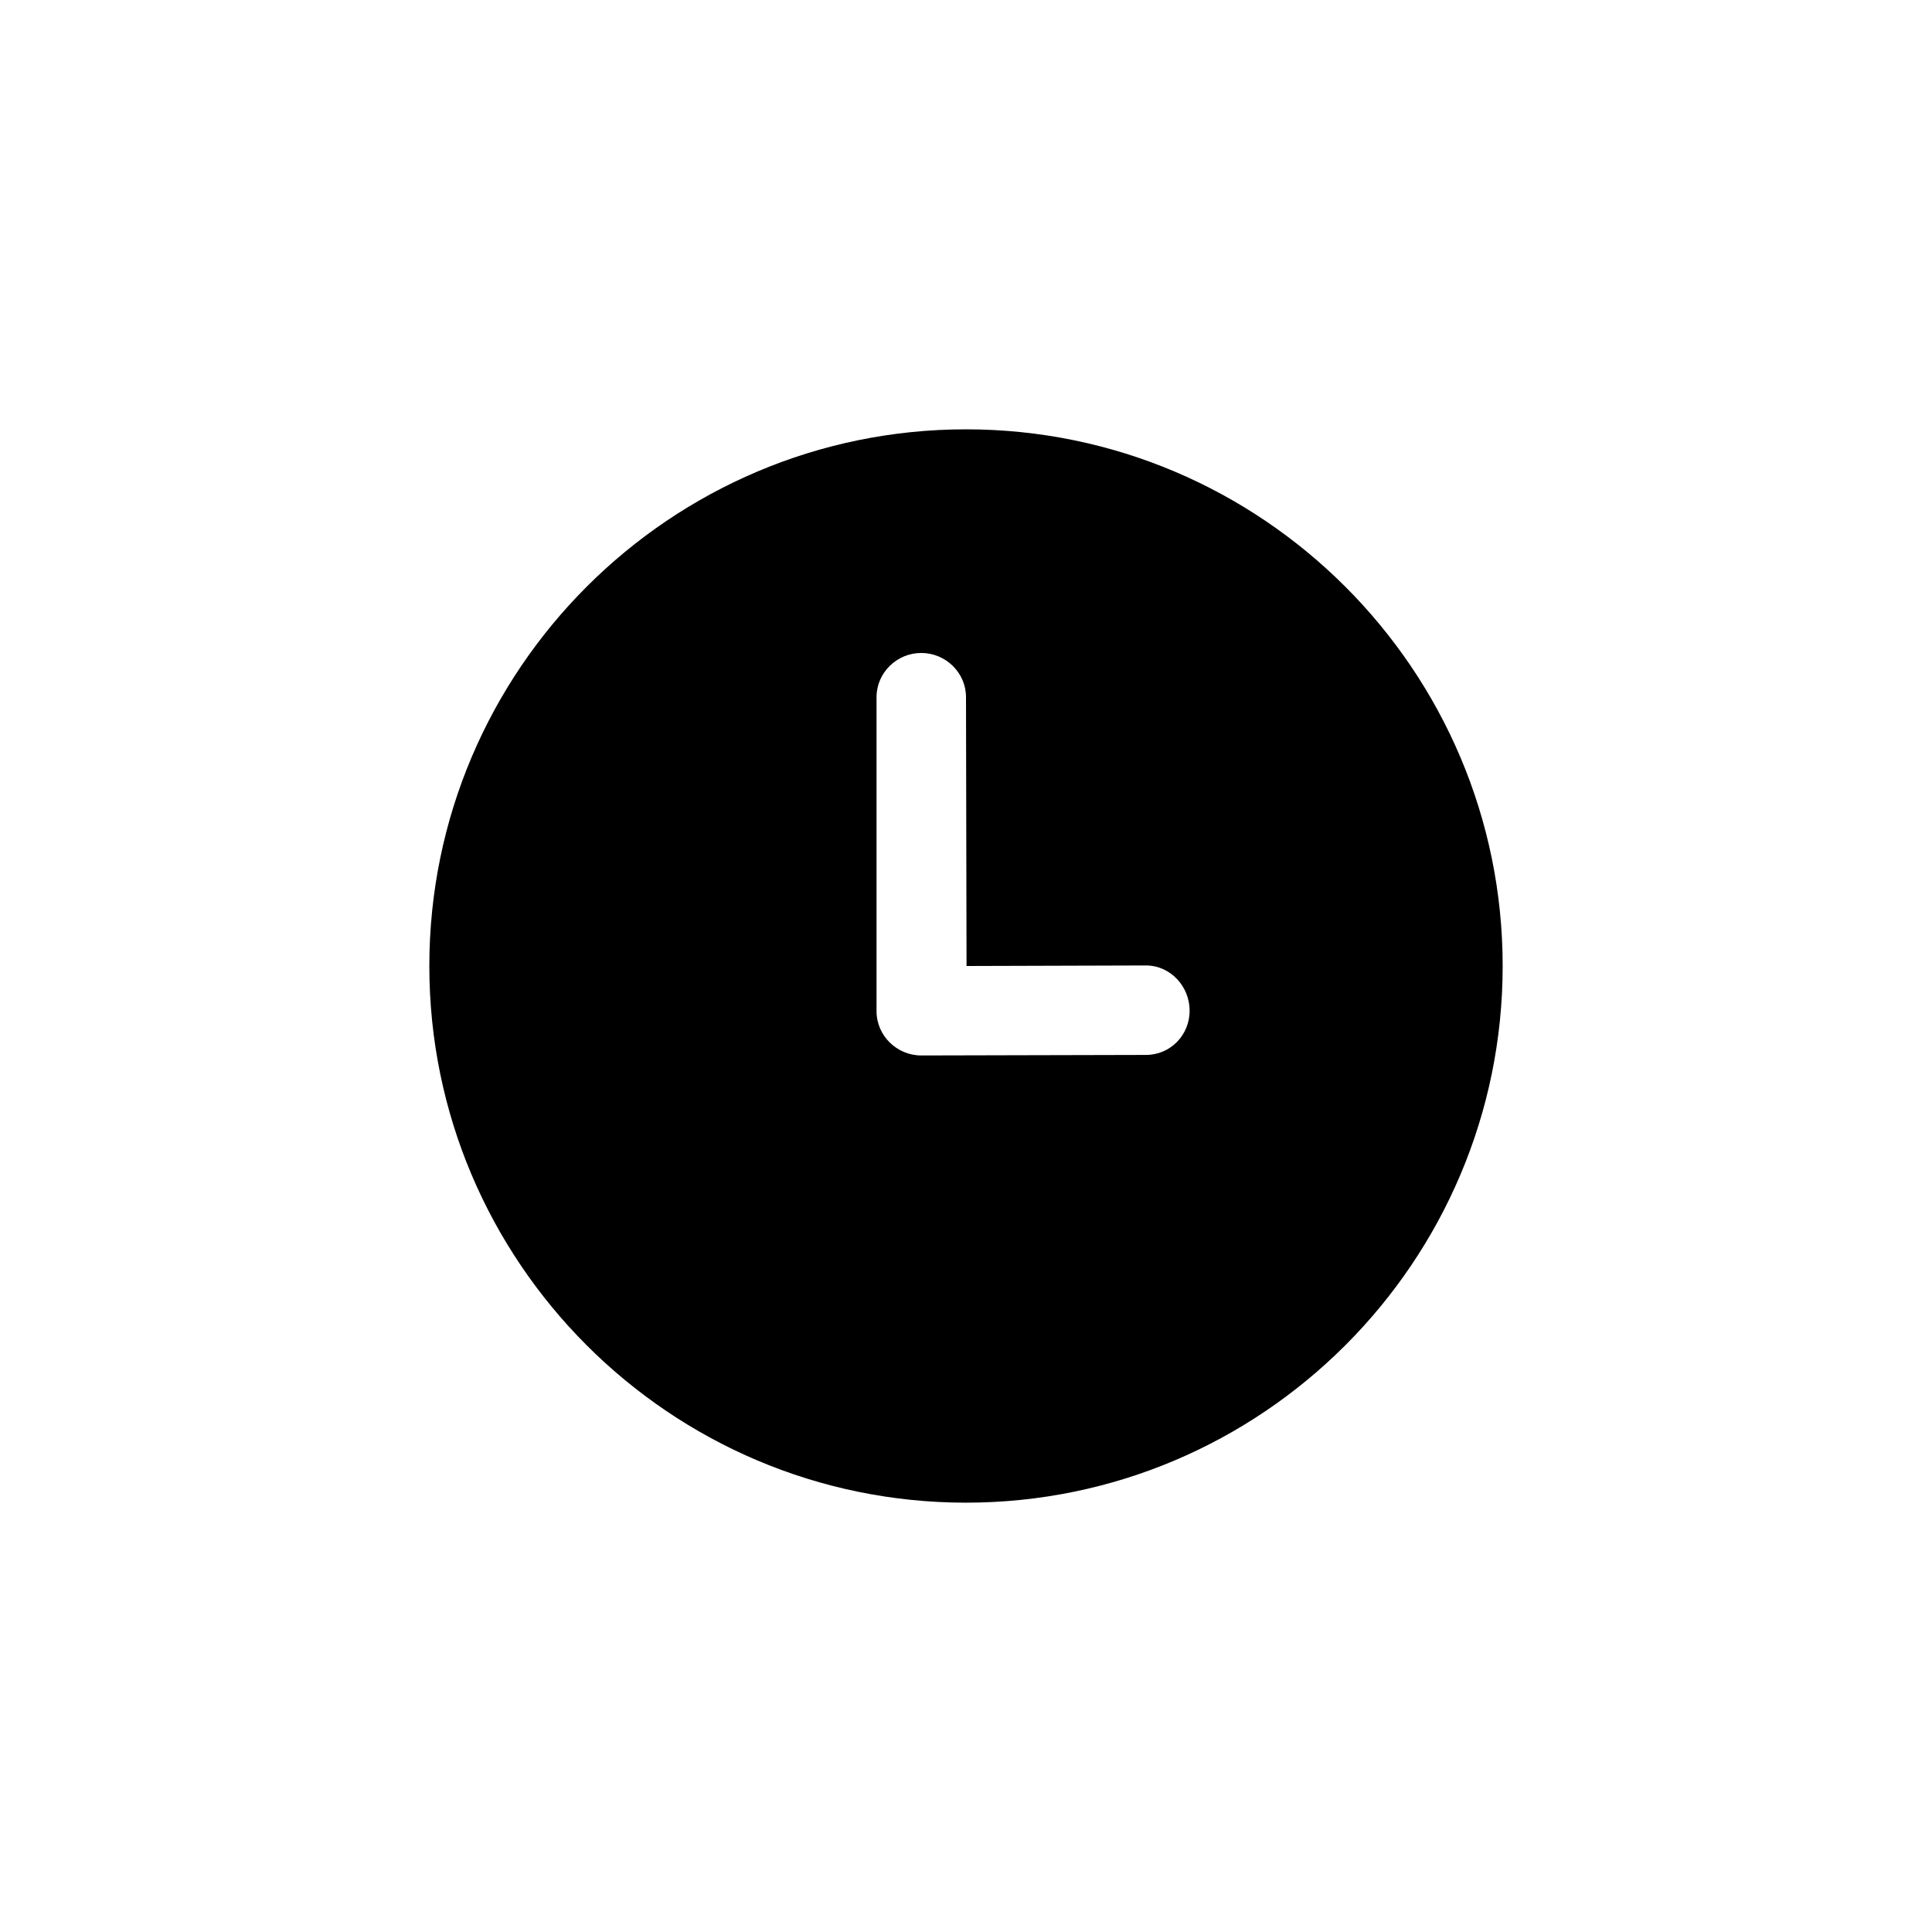 <svg width="36" height="36" viewBox="0 0 36 36" version="1.1" xmlns="http://www.w3.org/2000/svg" xmlns:xlink="http://www.w3.org/1999/xlink">
<title>clock</title>
<desc>Created using Figma</desc>
<g id="Canvas" transform="translate(6177 460)">
<clipPath id="clip-0" clip-rule="evenodd">
<path d="M -6177 -460L -6141 -460L -6141 -424L -6177 -424L -6177 -460Z" fill="#FFFFFF"/>
</clipPath>
<g id="clock" clip-path="url(#clip-0)">
<g id="clock">
<use xlink:href="#path0_fill" transform="translate(-6169 -452)"/>
</g>
</g>
</g>
<defs>
<path id="path0_fill" fill-rule="evenodd" d="M 10 0C 4.486 0 0 4.486 0 10C 0 15.514 4.486 20 10 20C 15.514 20 20 15.514 20 10C 20 4.486 15.514 0 10 0ZM 13.353 9.99L 10.01 10L 10 4.99C 10 4.535 9.621 4.167 9.167 4.167C 8.712 4.167 8.333 4.535 8.333 4.99L 8.333 10.843C 8.333 11.298 8.712 11.667 9.167 11.667L 13.353 11.657C 13.808 11.657 14.167 11.288 14.167 10.833C 14.167 10.379 13.808 9.99 13.353 9.99Z"/>
</defs>
</svg>
